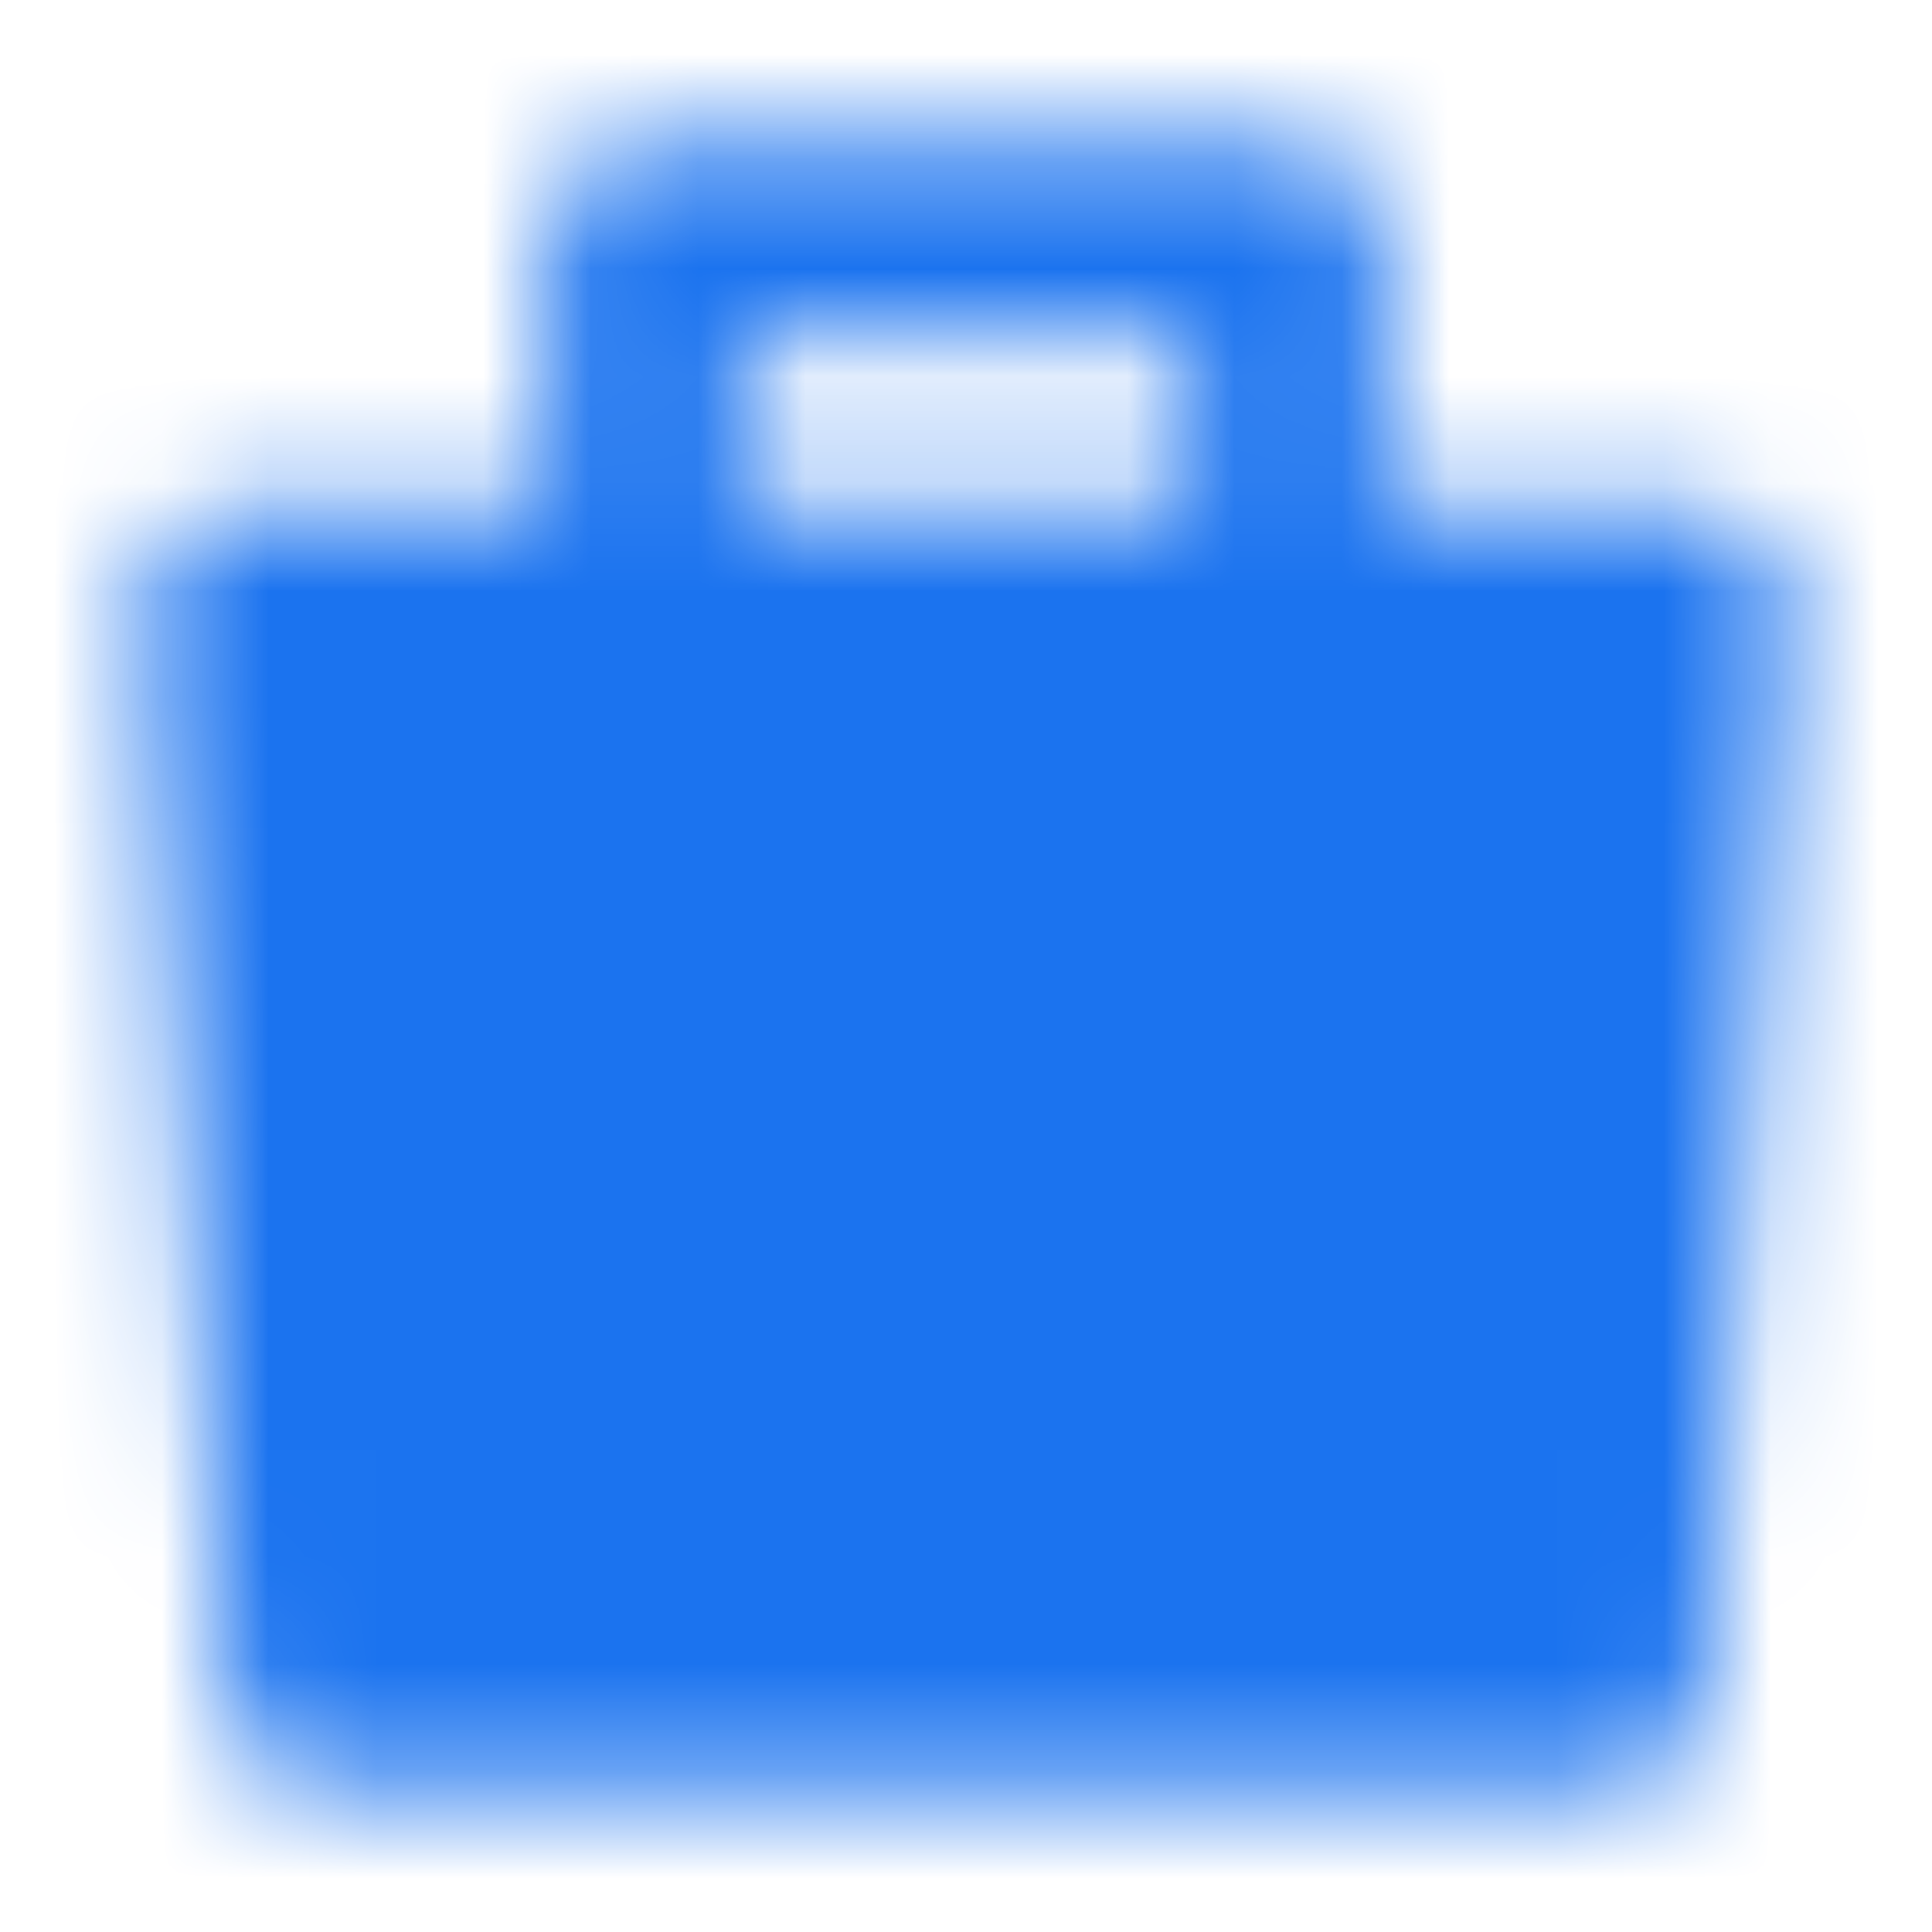 <svg width="18" height="18" viewBox="0 0 18 18" fill="none" xmlns="http://www.w3.org/2000/svg">
<mask id="mask0_387_2888" style="mask-type:alpha" maskUnits="userSpaceOnUse" x="1" y="1" width="16" height="16">
<path fill-rule="evenodd" clip-rule="evenodd" d="M2.25 5.625H15.75L15 15.75H3L2.25 5.625Z" fill="white" stroke="white" stroke-width="1.8" stroke-linejoin="round"/>
<path d="M6 7.125V2.25H12V7.125" stroke="white" stroke-width="1.8" stroke-linecap="round" stroke-linejoin="round"/>
<path d="M6 12.75H12" stroke="black" stroke-width="1.8" stroke-linecap="round"/>
</mask>
<g mask="url(#mask0_387_2888)">
<path d="M0 0H18V18H0V0Z" fill="#1B73EF"/>
</g>
</svg>
